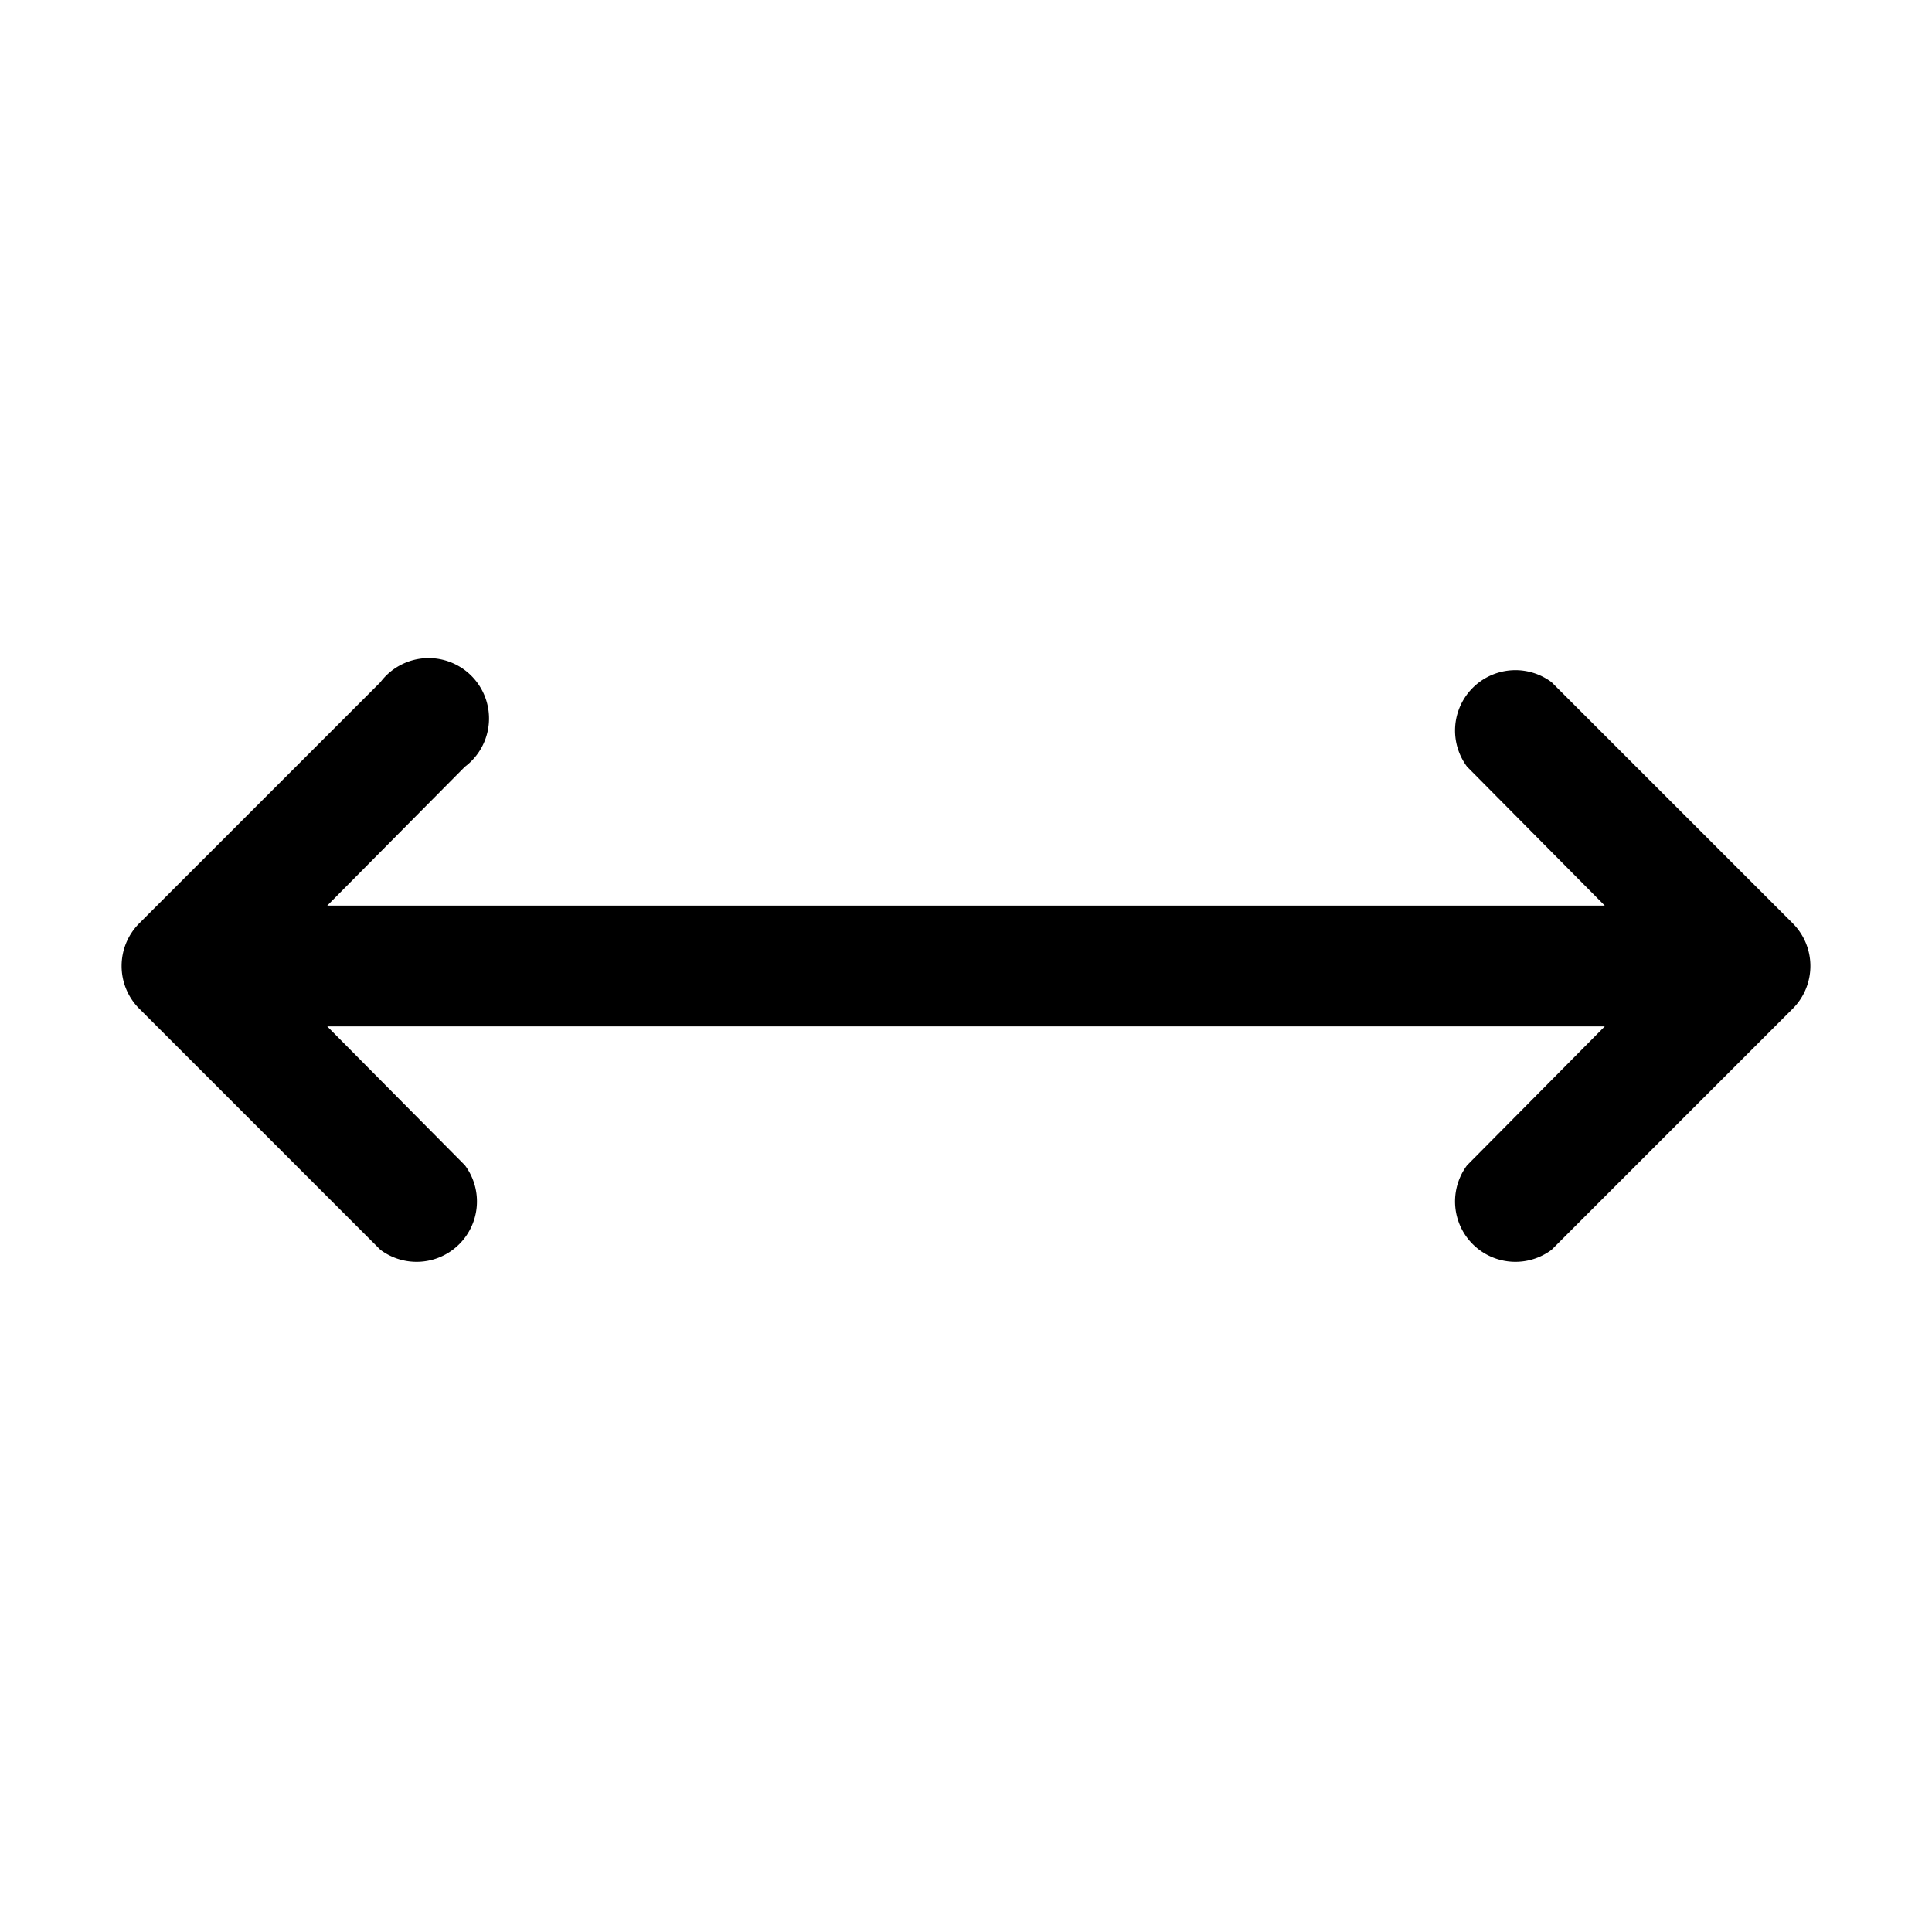 <svg xmlns="http://www.w3.org/2000/svg" width="16" height="16" viewBox="0 0 16 16"><path d="M1.15 8.35a.5.5 0 0 1 0-.7l2-2a.5.5 0 1 1 .7.7L2.71 7.5h10.58l-1.14-1.15a.5.5 0 0 1 .7-.7l2 2a.5.5 0 0 1 0 .7l-2 2a.5.5 0 0 1-.7-.7l1.14-1.15H2.71l1.14 1.15a.5.5 0 0 1-.7.7z"/></svg>
